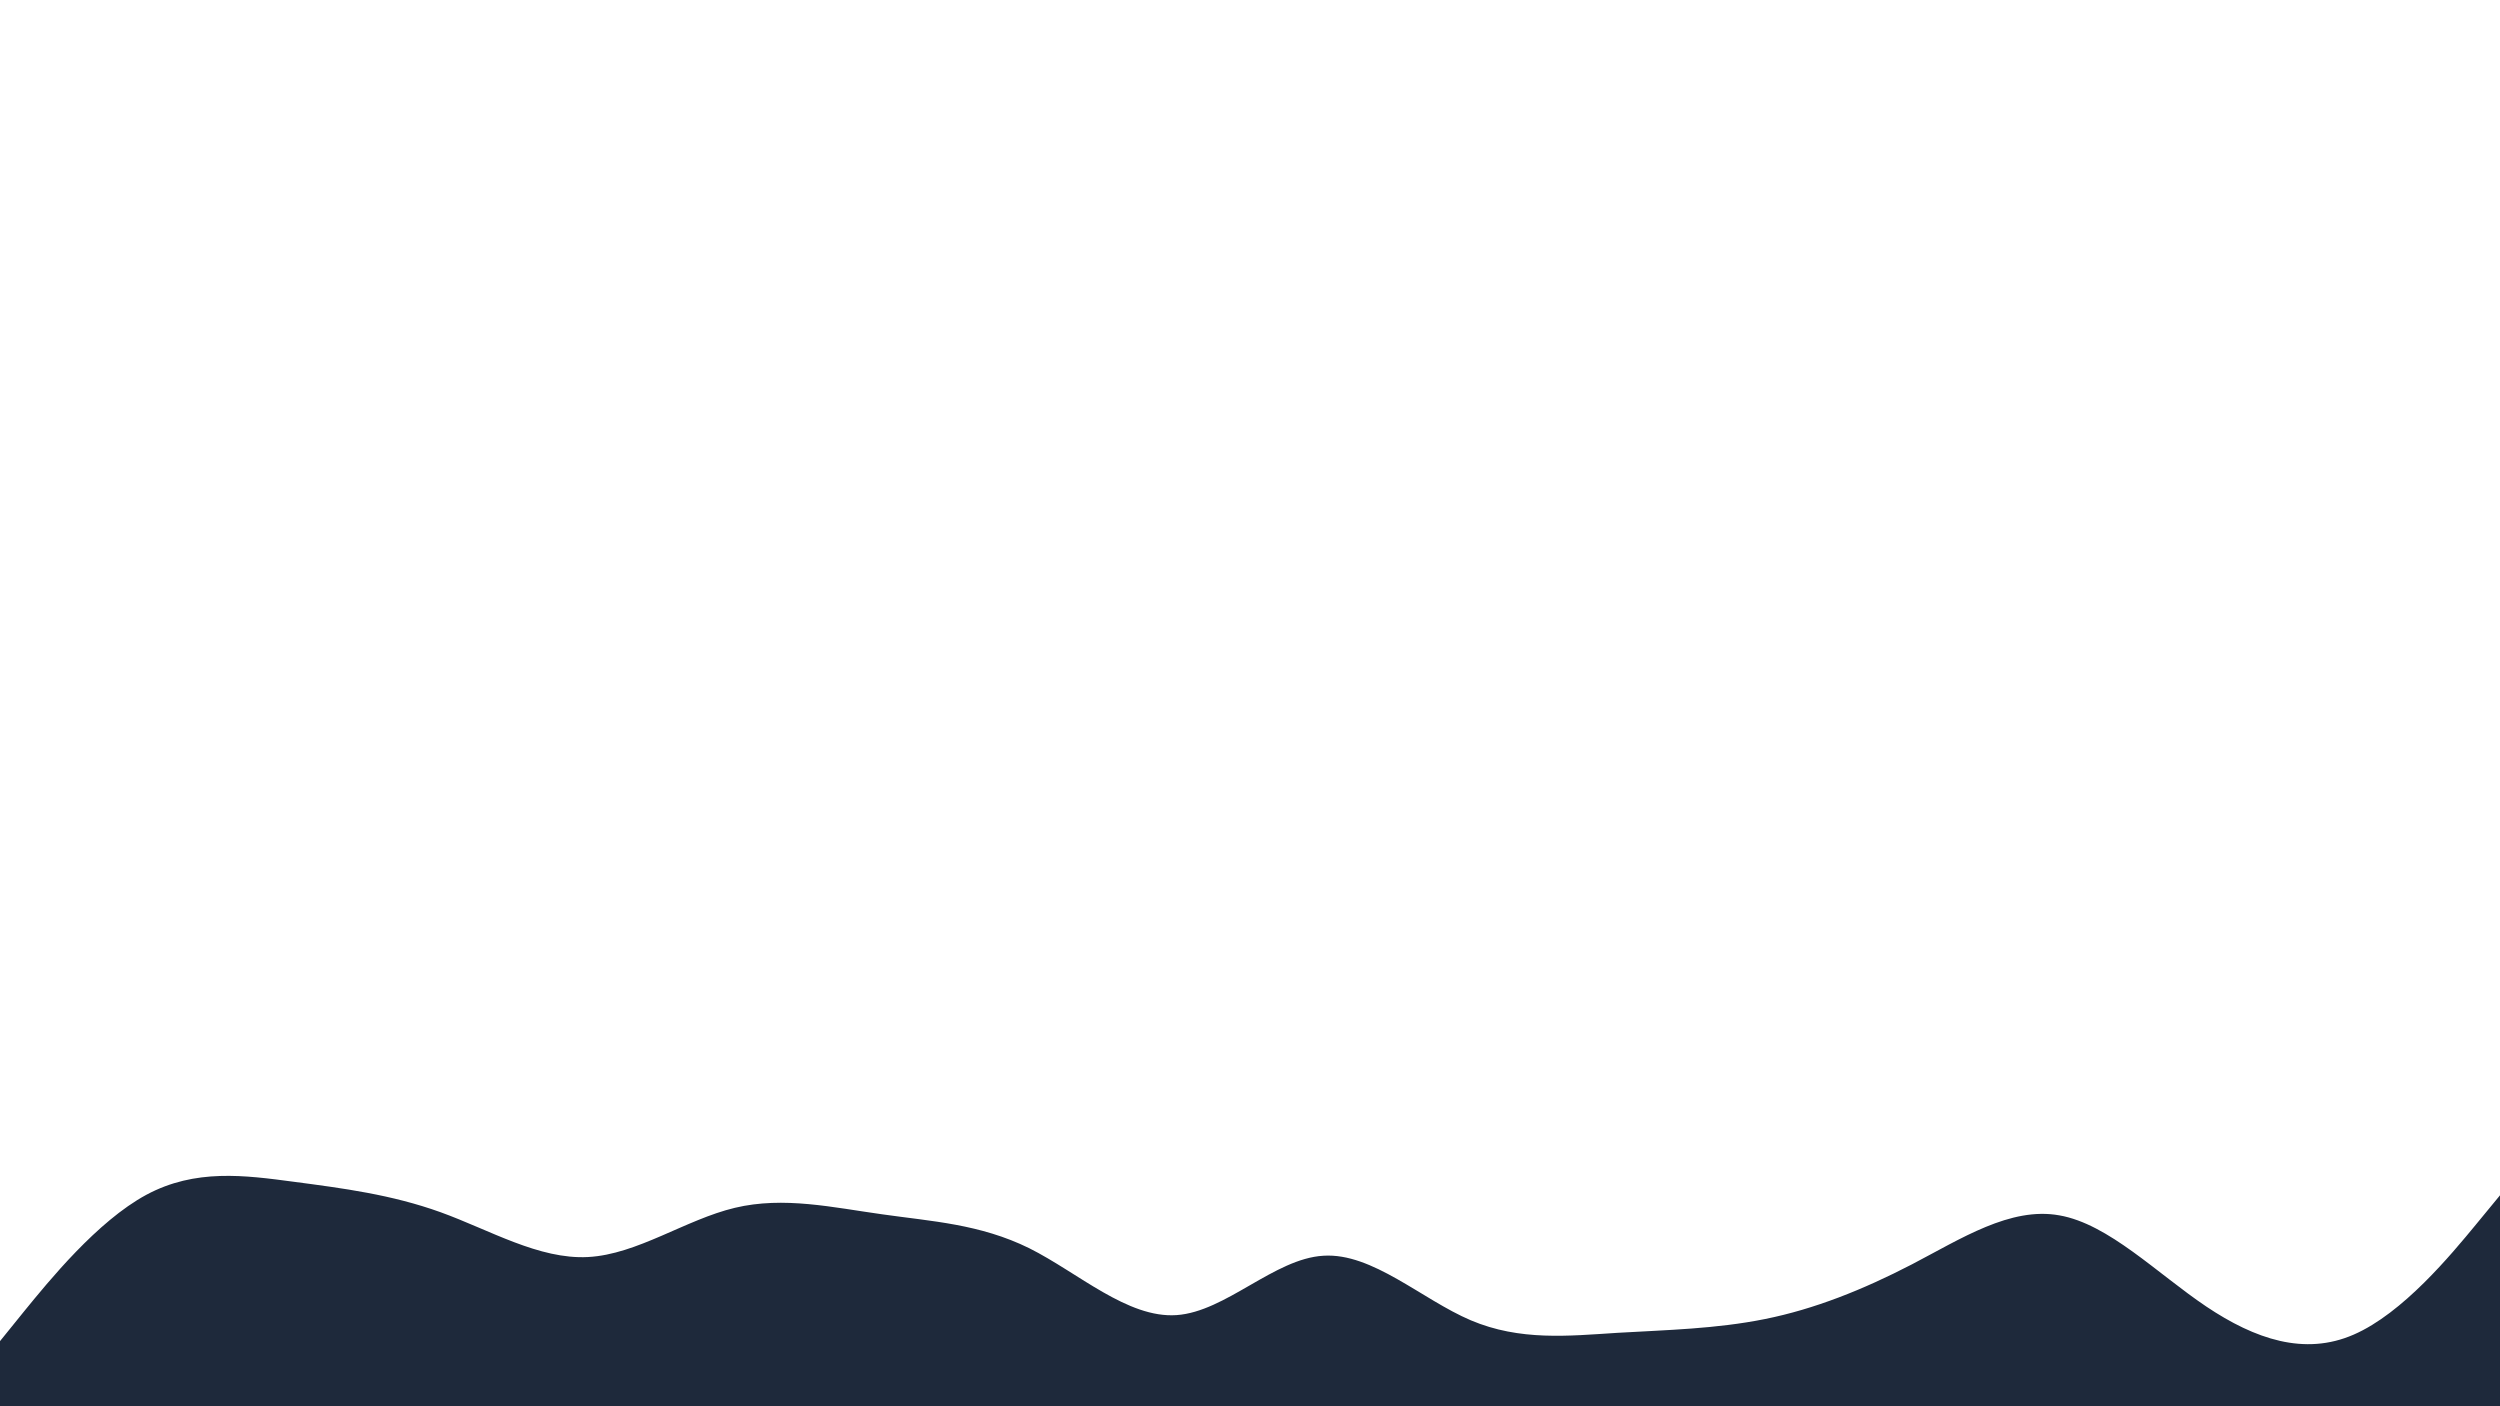 <svg id="visual" viewBox="0 0 960 540" width="960" height="540" xmlns="http://www.w3.org/2000/svg" xmlns:xlink="http://www.w3.org/1999/xlink" version="1.1"><path d="M0 515L9.3 503.5C18.7 492 37.3 469 56.2 458.8C75 448.7 94 451.3 112.8 453.8C131.7 456.3 150.3 458.7 169.2 465.5C188 472.3 207 483.7 225.8 482.7C244.7 481.7 263.3 468.3 282.2 463.8C301 459.3 320 463.7 338.8 466.3C357.7 469 376.3 470 395.2 479.3C414 488.7 433 506.3 451.8 505C470.7 503.7 489.3 483.3 508.2 482.2C527 481 546 499 564.8 507C583.7 515 602.3 513 621.2 511.8C640 510.7 659 510.3 677.8 506.5C696.7 502.7 715.3 495.3 734.2 485.5C753 475.7 772 463.3 790.8 466.7C809.7 470 828.3 489 847.2 501.7C866 514.3 885 520.7 903.8 512.5C922.7 504.3 941.3 481.7 950.7 470.3L960 459L960 541L950.7 541C941.3 541 922.7 541 903.8 541C885 541 866 541 847.2 541C828.3 541 809.7 541 790.8 541C772 541 753 541 734.2 541C715.3 541 696.7 541 677.8 541C659 541 640 541 621.2 541C602.3 541 583.7 541 564.8 541C546 541 527 541 508.2 541C489.3 541 470.7 541 451.8 541C433 541 414 541 395.2 541C376.3 541 357.7 541 338.8 541C320 541 301 541 282.2 541C263.3 541 244.7 541 225.8 541C207 541 188 541 169.2 541C150.3 541 131.7 541 112.8 541C94 541 75 541 56.2 541C37.3 541 18.7 541 9.3 541L0 541Z" fill="#1E293B" stroke-linecap="round" stroke-linejoin="miter"></path></svg>